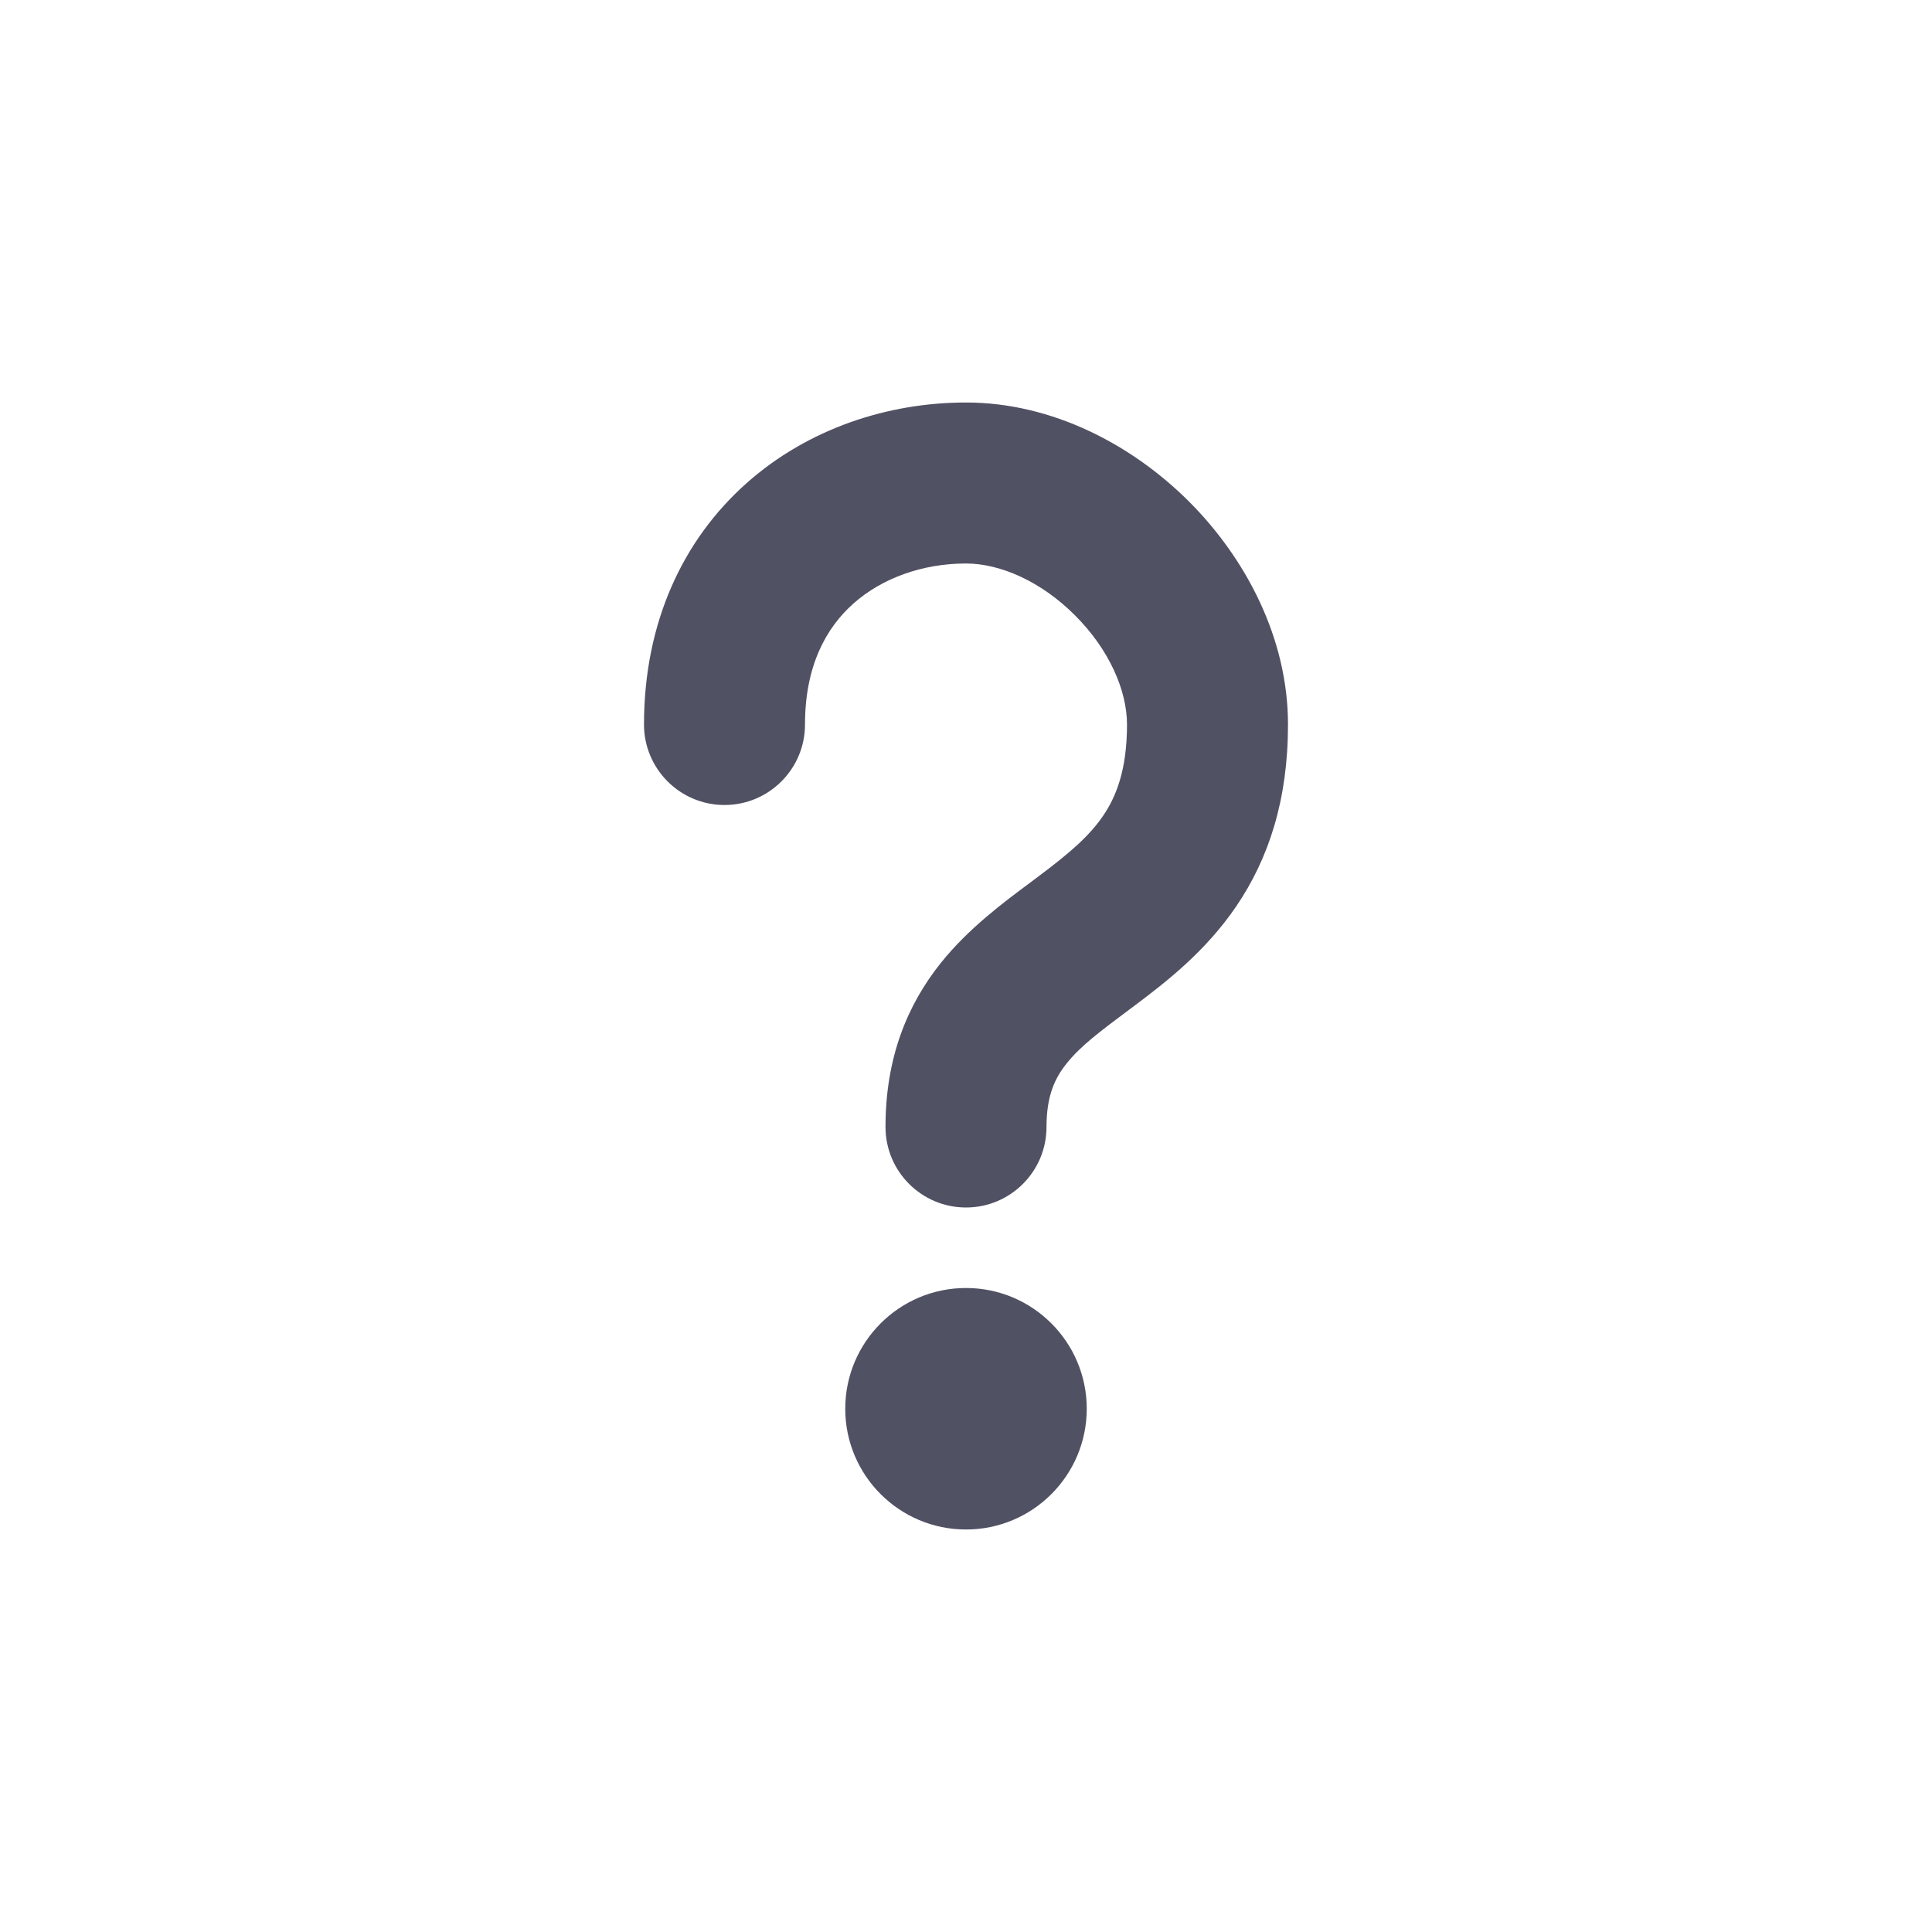 <svg width="24" height="24" viewBox="0 0 24 24" fill="none" xmlns="http://www.w3.org/2000/svg">
<path d="M13.5 17.5C13.5 18.328 12.828 19 12 19C11.172 19 10.5 18.328 10.5 17.5C10.5 16.672 11.172 16 12 16C12.828 16 13.5 16.672 13.5 17.5Z" fill="#515164"/>
<path d="M10.602 7.497C10.263 7.798 10 8.271 10 9C10 9.552 9.552 10 9 10C8.448 10 8 9.552 8 9C8 7.729 8.487 6.702 9.273 6.003C10.041 5.32 11.037 5 12 5C13.075 5 14.067 5.528 14.77 6.23C15.473 6.933 16 7.925 16 9C16 9.934 15.761 10.664 15.358 11.257C14.975 11.822 14.477 12.205 14.1 12.488C14.074 12.507 14.049 12.525 14.025 12.544C13.652 12.823 13.421 12.996 13.25 13.211C13.107 13.389 13 13.607 13 14C13 14.552 12.552 15 12 15C11.448 15 11 14.552 11 14C11 13.143 11.268 12.486 11.688 11.961C12.029 11.535 12.469 11.208 12.795 10.966C12.832 10.938 12.867 10.912 12.9 10.887C13.273 10.607 13.525 10.396 13.704 10.133C13.864 9.898 14 9.566 14 9C14 8.575 13.777 8.067 13.355 7.645C12.933 7.222 12.425 7 12 7C11.463 7 10.959 7.18 10.602 7.497Z" fill="#515164"/>
</svg>
